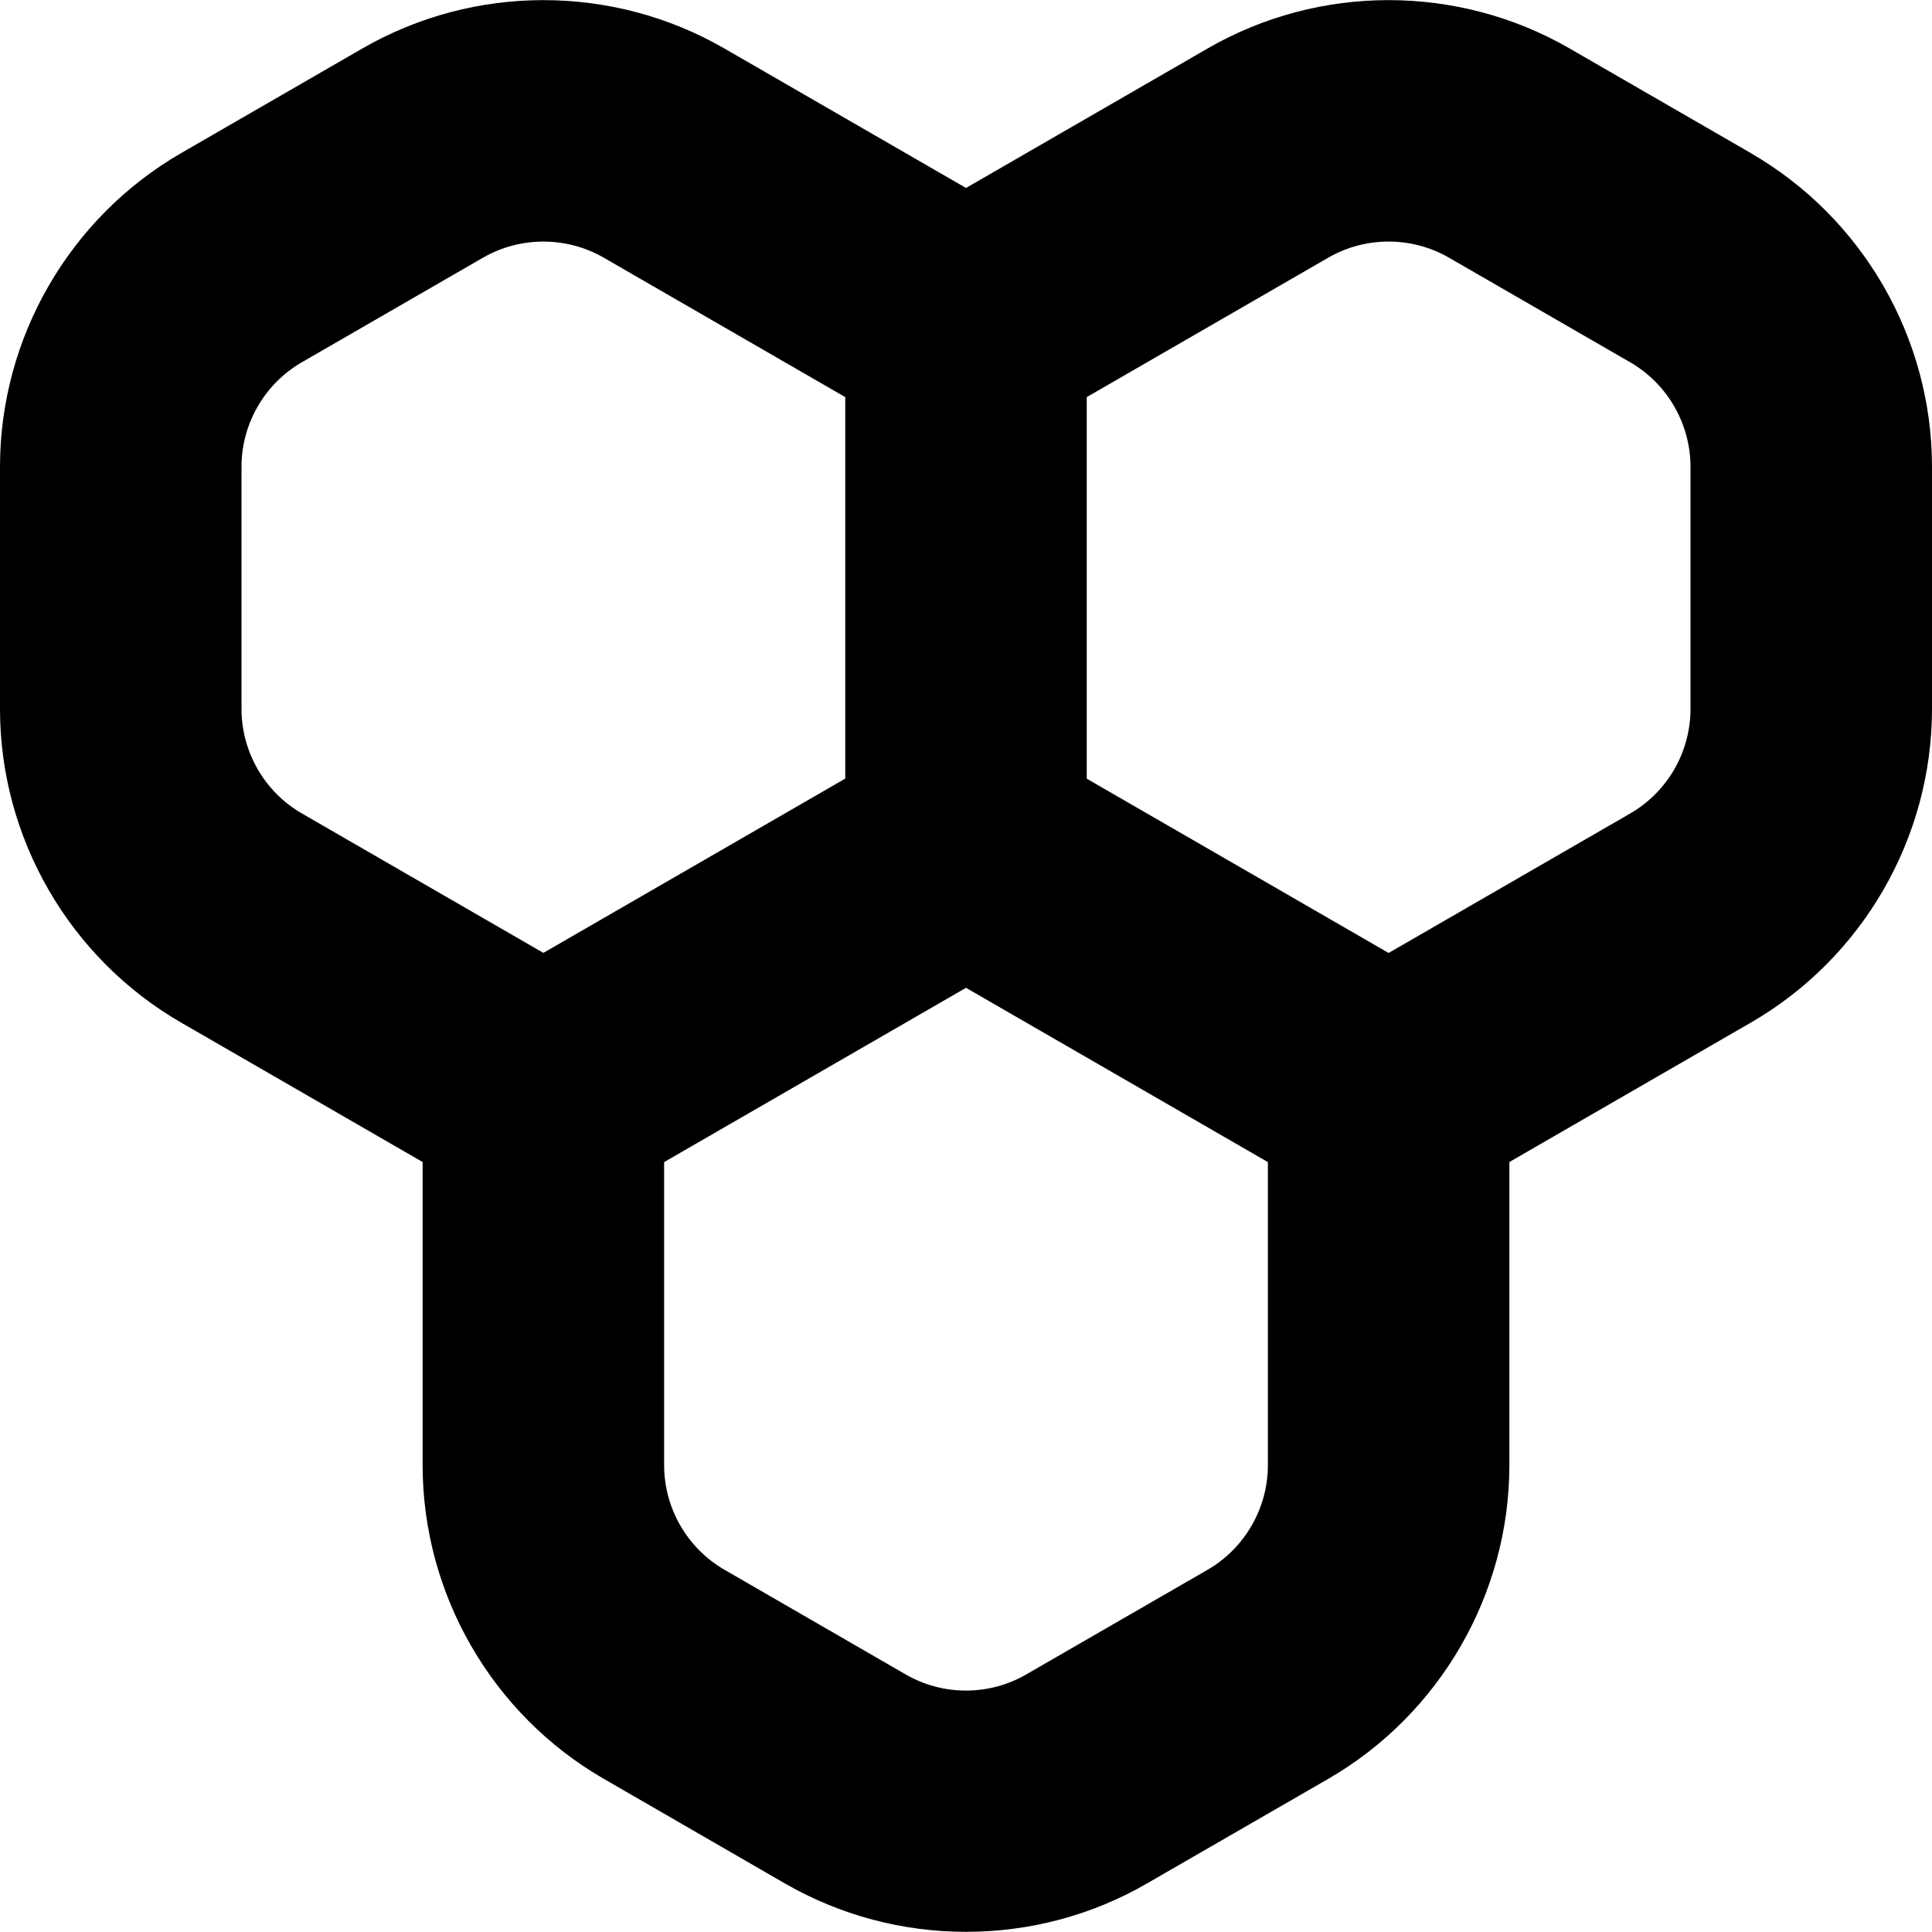 <svg id="Layer_1" viewBox="0 0 24 24" xmlns="http://www.w3.org/2000/svg" data-name="Layer 1"><path d="m21.75 1.902-2.25-1.299c-1.389-.802-3.113-.802-4.5 0l-3 1.732-3-1.732c-1.389-.802-3.111-.802-4.5 0l-2.25 1.299c-1.388.802-2.25 2.295-2.25 3.897v3.008c0 1.602.862 3.095 2.25 3.896l3 1.732v3.766c0 1.602.862 3.095 2.25 3.896l2.249 1.299c.694.401 1.473.602 2.251.602s1.557-.2 2.25-.602l2.251-1.299c1.387-.802 2.249-2.295 2.249-3.896v-3.766l3-1.732c1.388-.801 2.25-2.294 2.25-3.896v-3.008c0-1.602-.862-3.095-2.25-3.896zm-18.75 6.905v-3.008c0-.534.287-1.032.75-1.299l2.25-1.299c.231-.133.49-.2.75-.2s.519.067.75.2l3 1.732v4.739l-3.75 2.165-3-1.732c-.463-.267-.75-.765-.75-1.299zm12.75 9.395c0 .533-.287 1.031-.75 1.299l-2.251 1.299c-.46.267-1.035.269-1.499 0l-2.249-1.299c-.464-.268-.751-.766-.751-1.299v-3.766l3.75-2.165 3.75 2.165zm5.25-9.395c0 .534-.287 1.032-.75 1.299l-3 1.732-3.75-2.165v-4.74l3-1.732c.463-.267 1.037-.267 1.5 0l2.25 1.299c.463.267.75.765.75 1.299z"/></svg>
